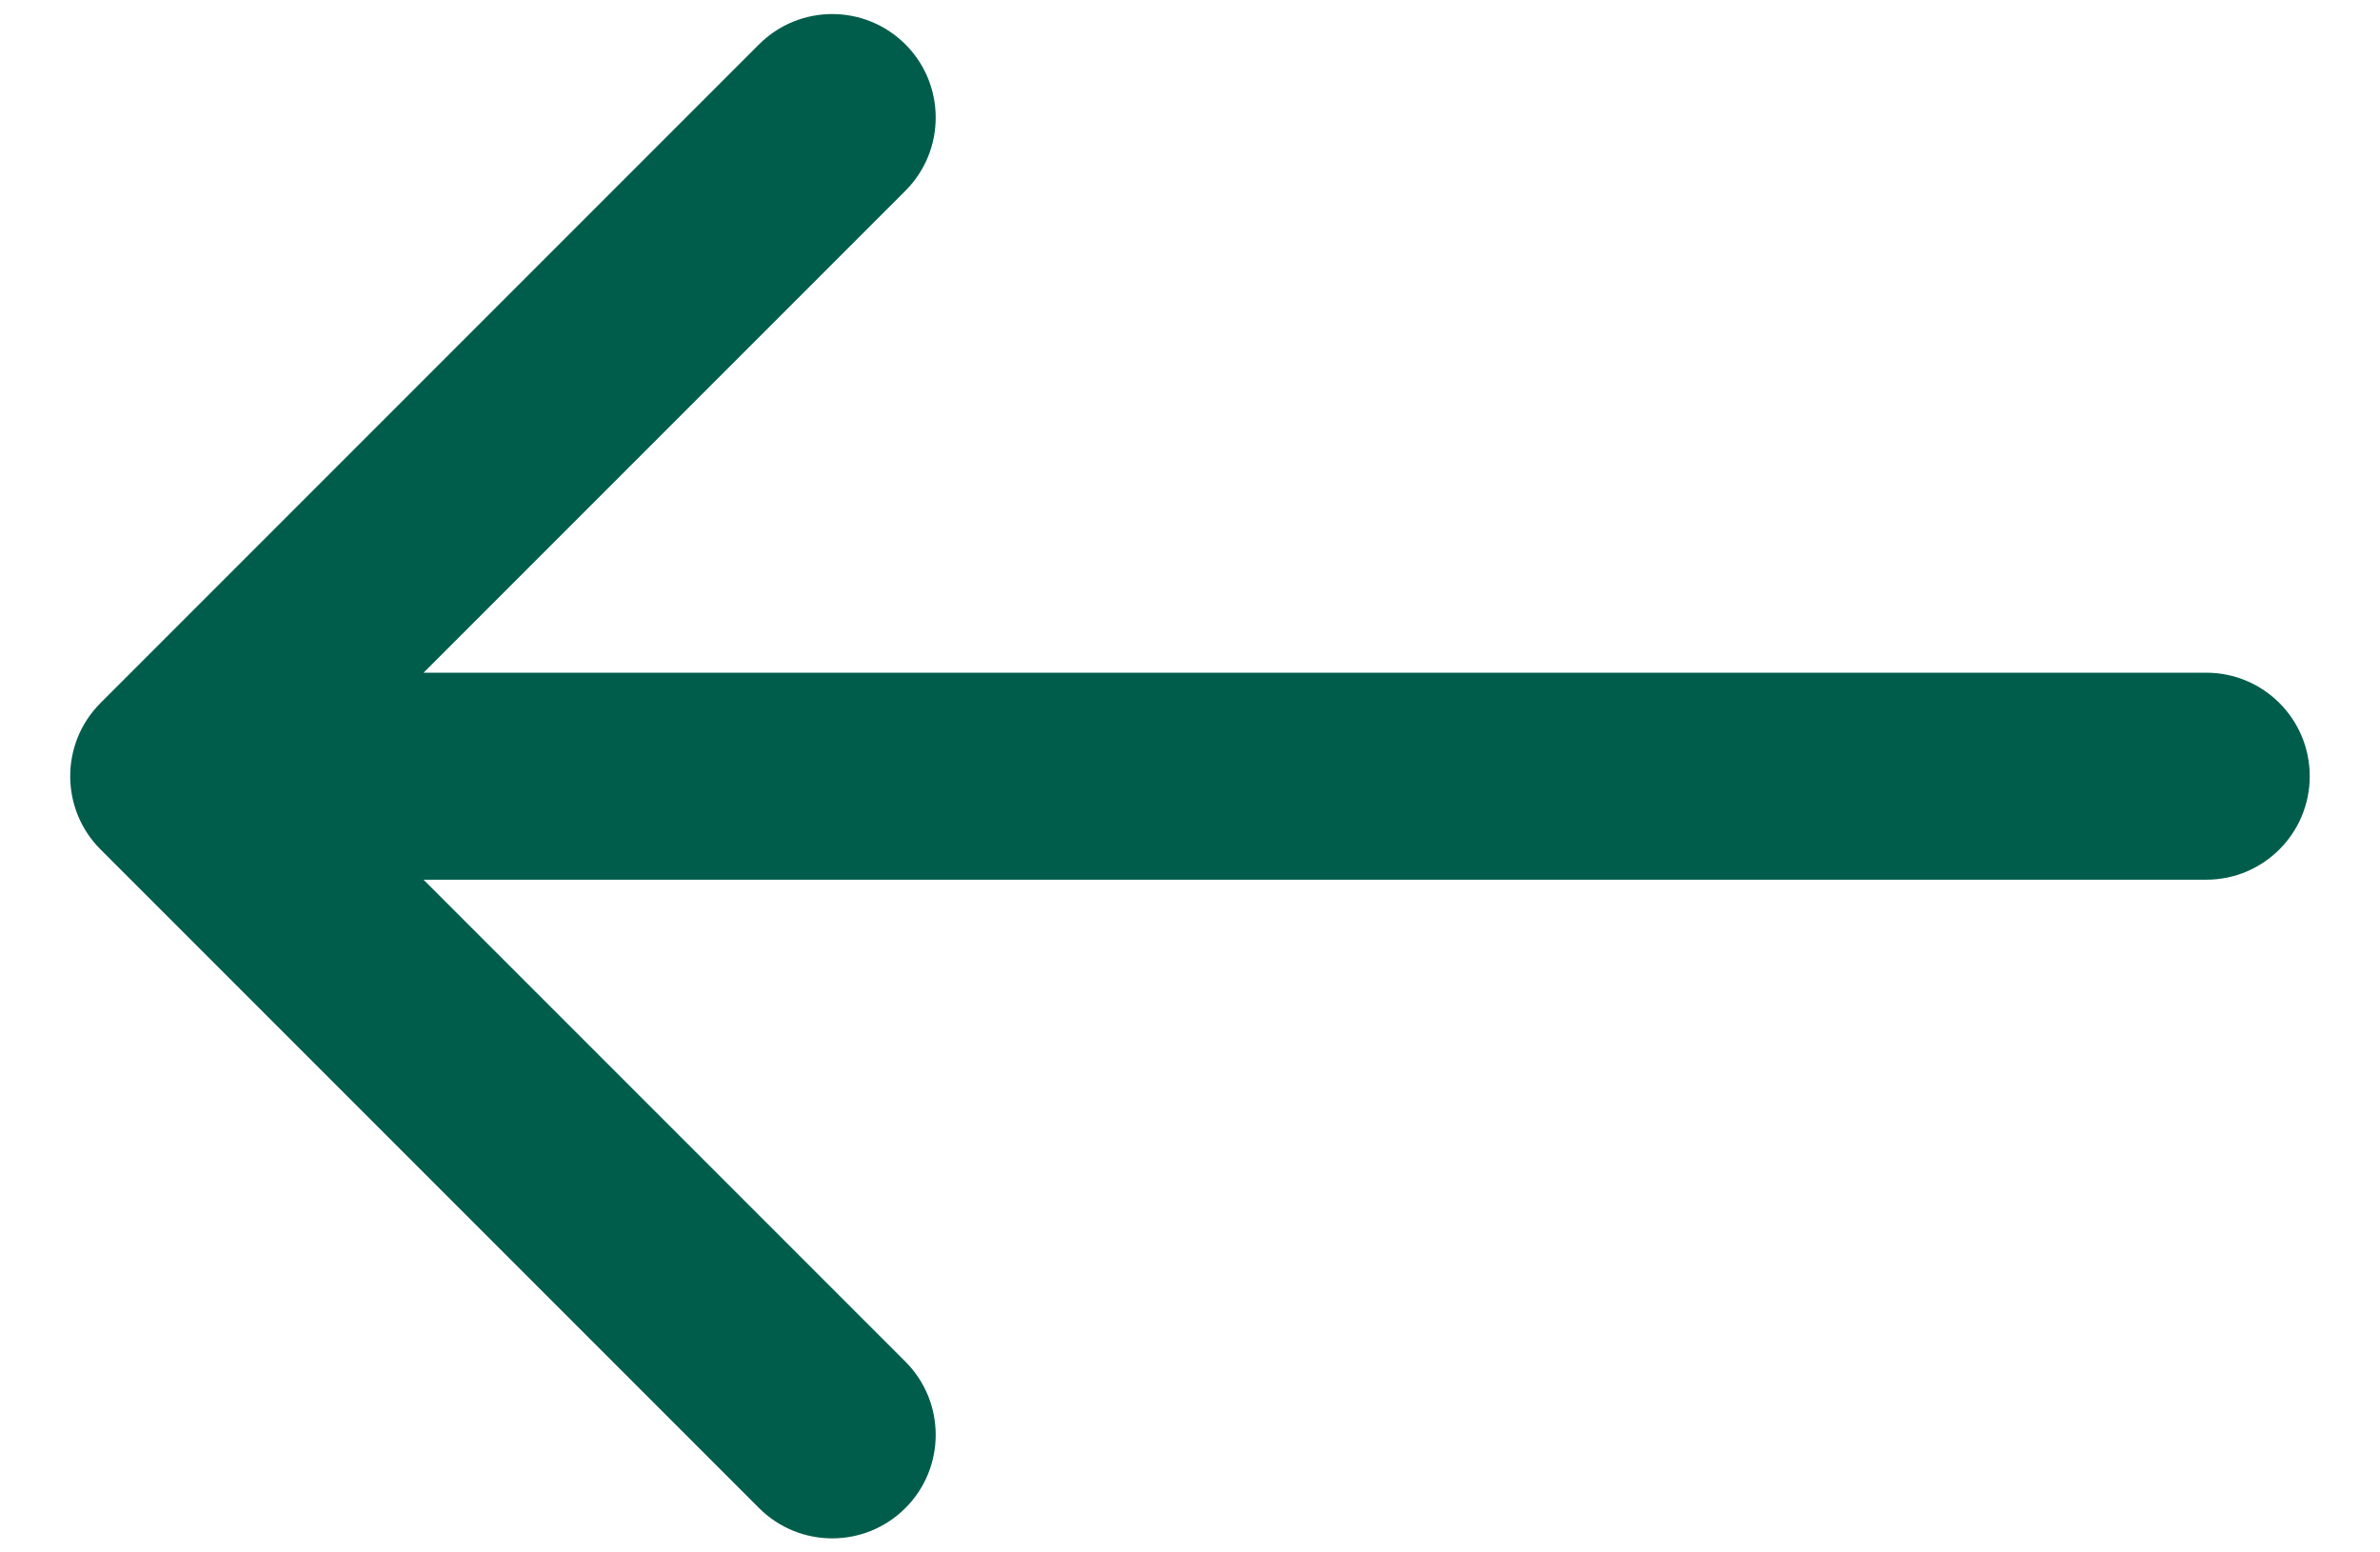 <svg width="23" height="15" viewBox="0 0 23 15" fill="none" xmlns="http://www.w3.org/2000/svg">
<path id="Arrow 1" d="M21.321 6.5C21.874 6.5 22.321 6.948 22.321 7.5C22.321 8.052 21.874 8.5 21.321 8.5V6.5ZM0.971 8.207C0.581 7.817 0.581 7.183 0.971 6.793L7.335 0.429C7.726 0.038 8.359 0.038 8.75 0.429C9.14 0.819 9.14 1.453 8.75 1.843L3.093 7.5L8.75 13.157C9.14 13.547 9.14 14.181 8.75 14.571C8.359 14.962 7.726 14.962 7.335 14.571L0.971 8.207ZM21.321 8.5H1.679V6.5H21.321V8.5Z" fill="#005D4B"/>
</svg>
